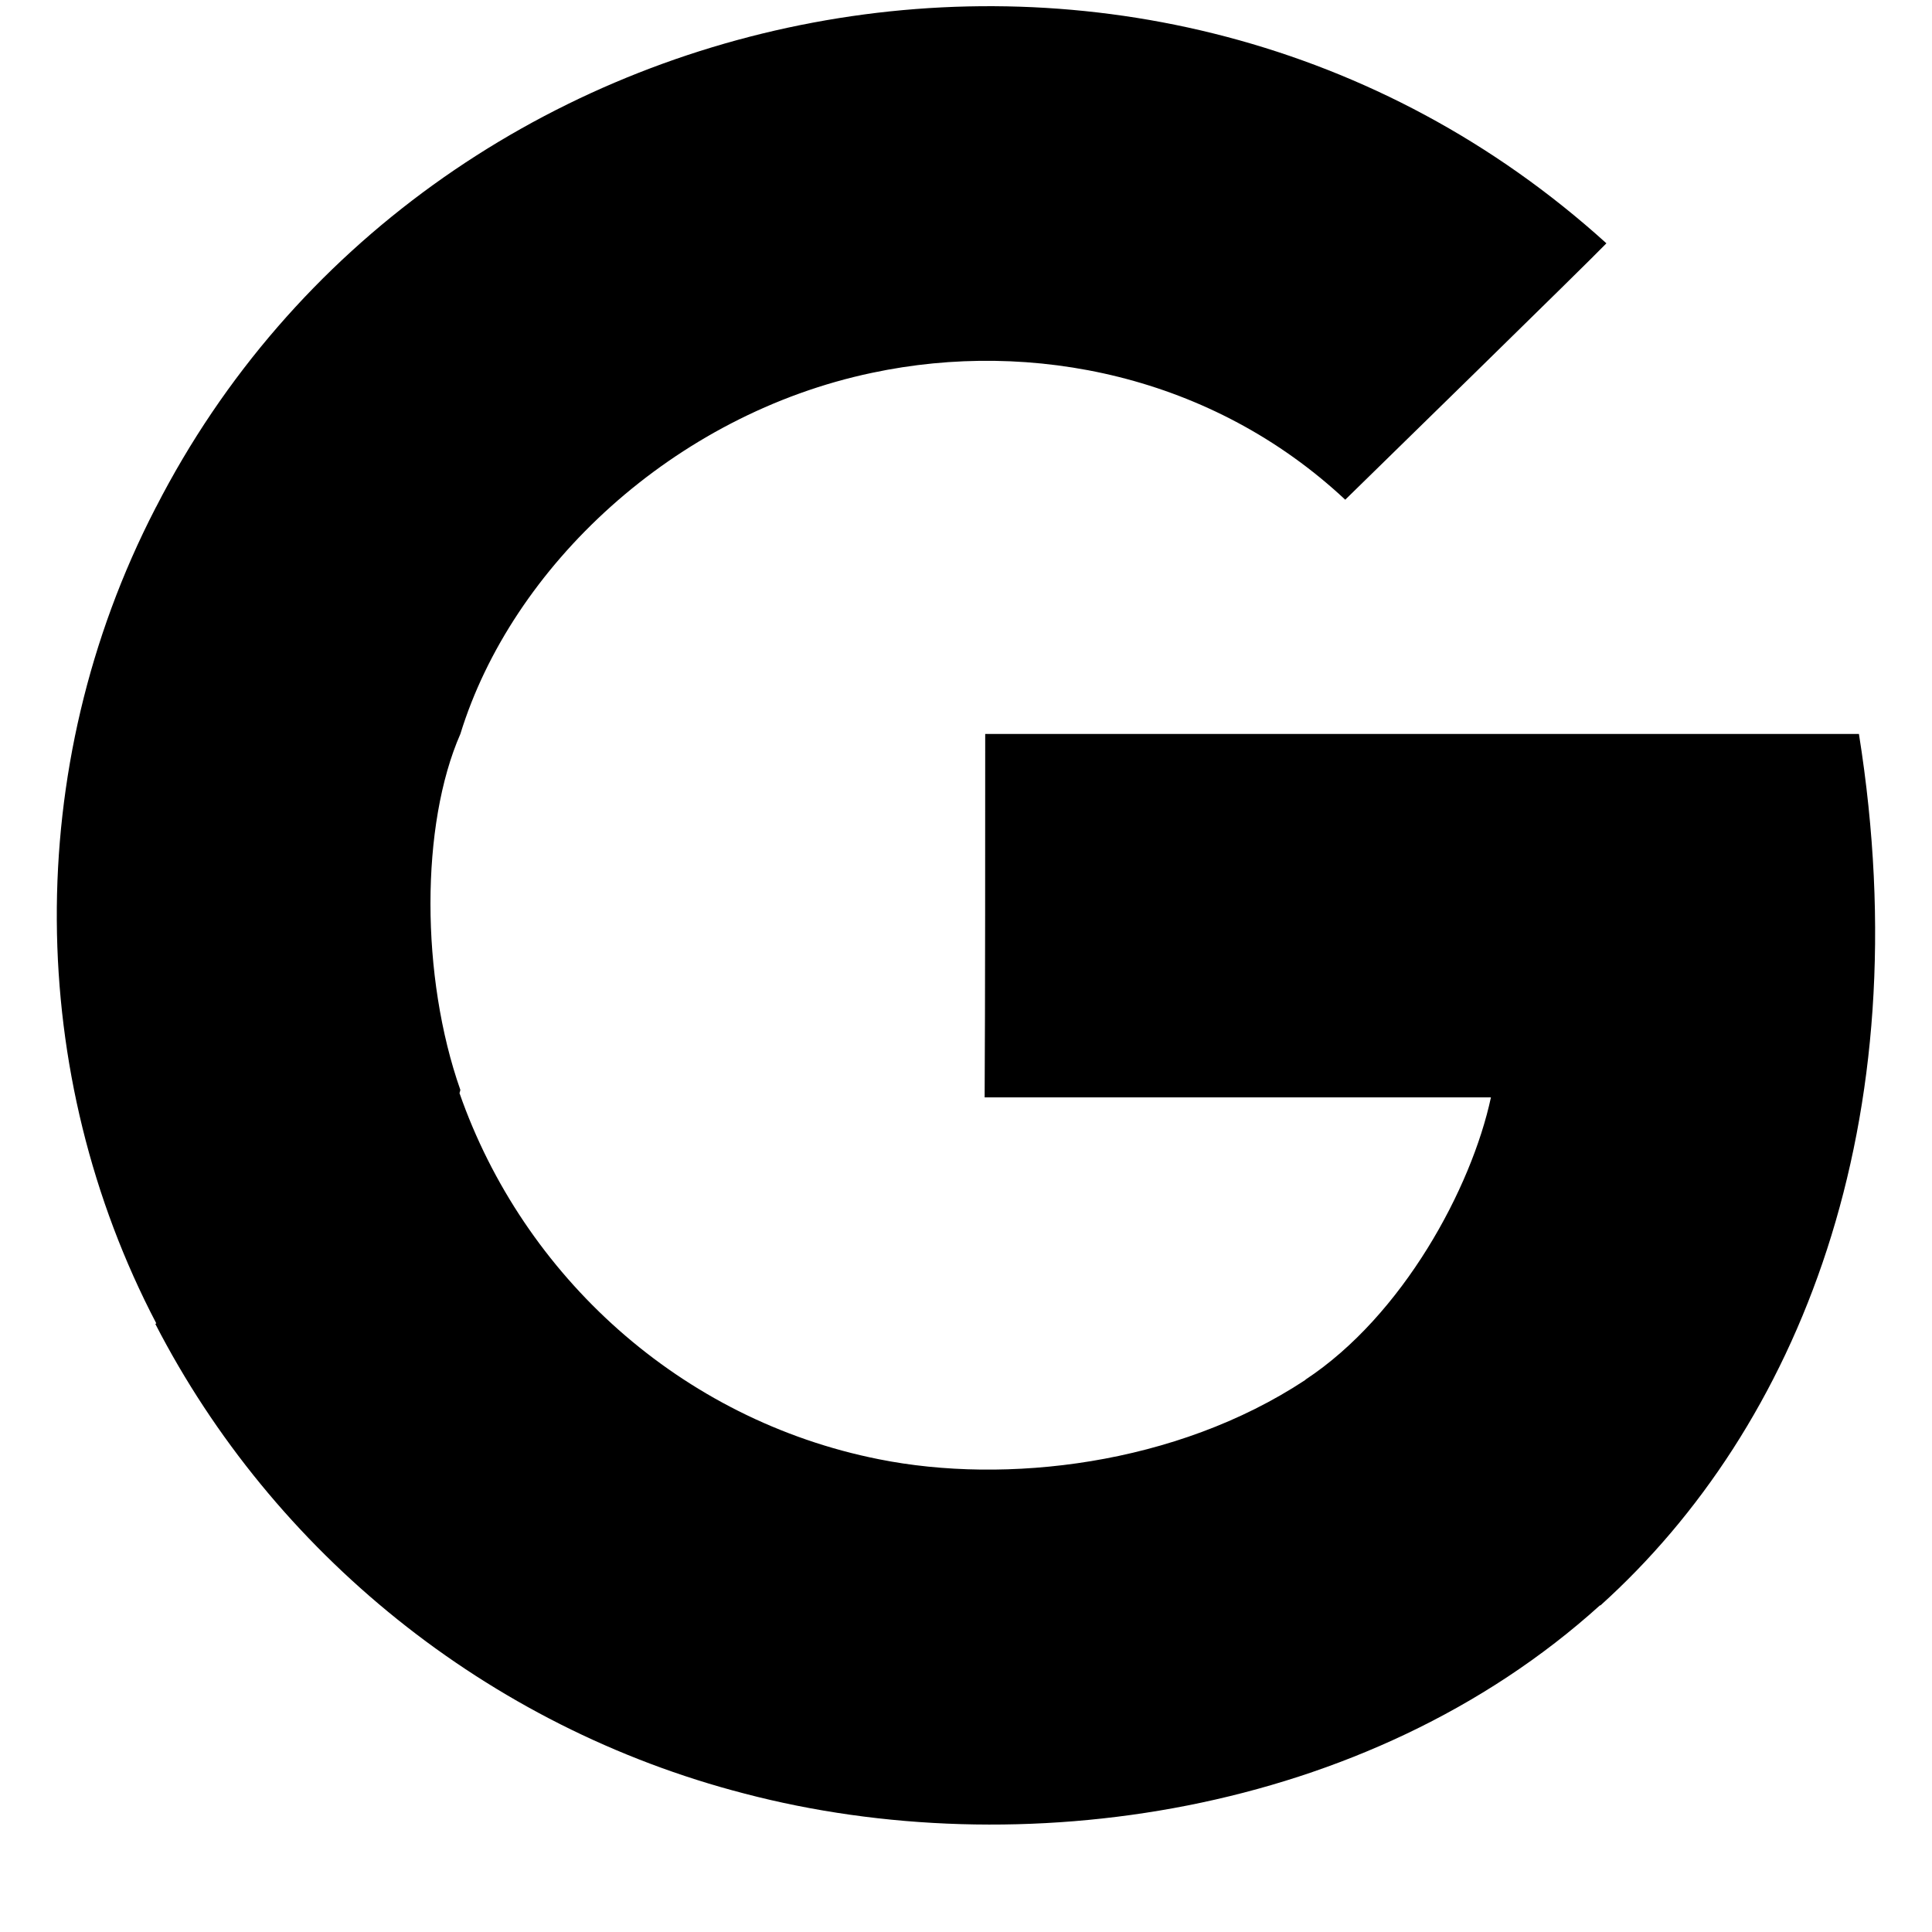 <svg width="17" height="17" viewBox="0 0 17 17" fill="none" xmlns="http://www.w3.org/2000/svg">
<g clip-path="url(#clip0_53_2465)">
<path fill-rule="evenodd" clip-rule="evenodd" d="M16.357 6.458H8.669C8.669 7.257 8.669 8.856 8.664 9.656H13.119C12.948 10.455 12.343 11.575 11.488 12.139C11.488 12.139 11.486 12.143 11.485 12.143C10.348 12.893 8.847 13.064 7.733 12.84C5.987 12.493 4.604 11.226 4.043 9.618C4.046 9.615 4.049 9.593 4.051 9.591C3.7 8.594 3.7 7.257 4.051 6.458H4.051C4.503 4.988 5.927 3.647 7.676 3.28C9.082 2.982 10.669 3.305 11.837 4.397C11.992 4.245 13.985 2.299 14.135 2.141C10.147 -1.471 3.761 -0.2 1.372 4.464H1.371C1.371 4.464 1.372 4.464 1.367 4.473C0.185 6.763 0.234 9.463 1.375 11.644C1.372 11.646 1.37 11.648 1.367 11.65C2.401 13.657 4.283 15.196 6.551 15.782C8.96 16.414 12.025 15.982 14.079 14.125L14.082 14.127C15.821 12.56 16.904 9.89 16.357 6.458Z" fill="black"/>
</g>
<defs>
<clipPath id="clip0_53_2465">
<rect width="16" height="16" fill="white" transform="translate(0.5 0.055)"/>
</clipPath>
</defs>
</svg>

